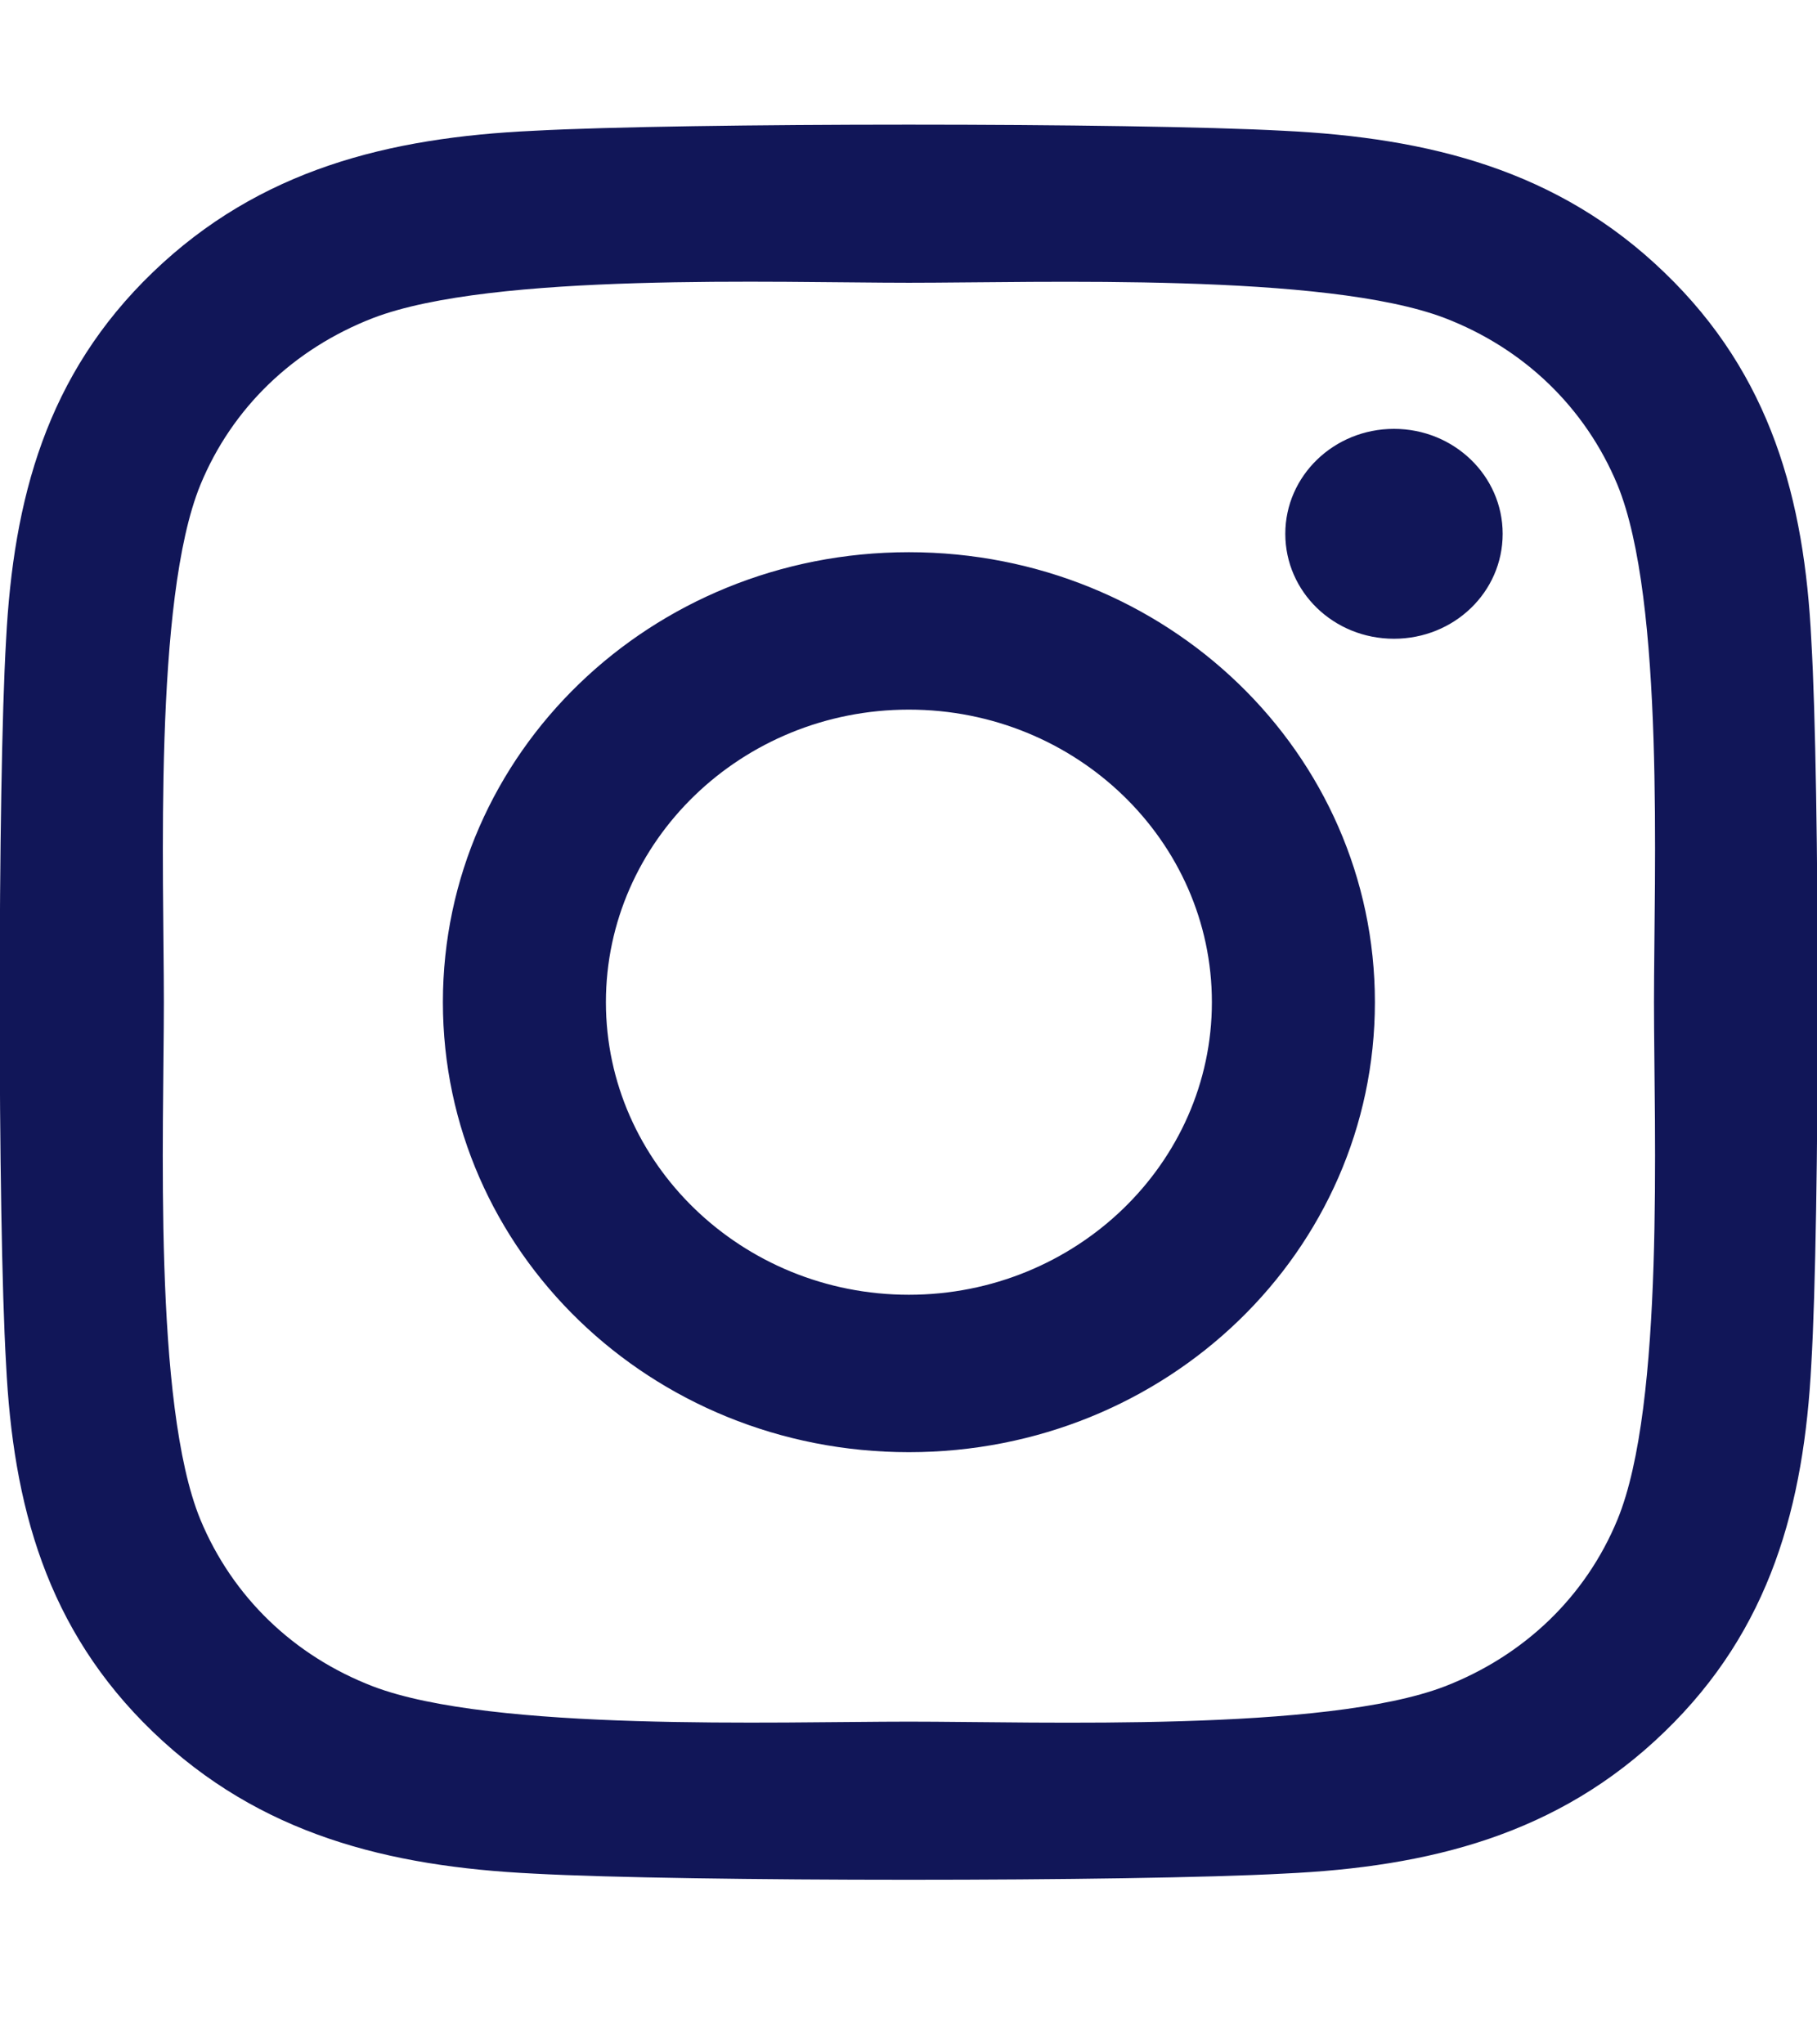 <svg width="32" height="36" viewBox="0 0 32 36" fill="none" xmlns="http://www.w3.org/2000/svg">
<g clip-path="url(#clip0_122_74)">
<path d="M16.007 9.724C11.464 9.724 7.8 13.262 7.8 17.648C7.8 22.035 11.464 25.572 16.007 25.572C20.55 25.572 24.214 22.035 24.214 17.648C24.214 13.262 20.55 9.724 16.007 9.724ZM16.007 22.8C13.071 22.8 10.671 20.49 10.671 17.648C10.671 14.807 13.064 12.496 16.007 12.496C18.95 12.496 21.343 14.807 21.343 17.648C21.343 20.49 18.943 22.8 16.007 22.8ZM26.464 9.4C26.464 10.428 25.607 11.248 24.55 11.248C23.486 11.248 22.636 10.421 22.636 9.4C22.636 8.379 23.493 7.552 24.55 7.552C25.607 7.552 26.464 8.379 26.464 9.4ZM31.9 11.276C31.779 8.8 31.193 6.607 29.314 4.8C27.443 2.993 25.171 2.428 22.607 2.303C19.964 2.159 12.043 2.159 9.4 2.303C6.843 2.421 4.571 2.986 2.693 4.793C0.814 6.6 0.236 8.793 0.107 11.269C-0.043 13.821 -0.043 21.469 0.107 24.021C0.229 26.497 0.814 28.69 2.693 30.497C4.571 32.303 6.836 32.869 9.4 32.993C12.043 33.138 19.964 33.138 22.607 32.993C25.171 32.876 27.443 32.31 29.314 30.497C31.186 28.69 31.771 26.497 31.9 24.021C32.05 21.469 32.05 13.828 31.9 11.276ZM28.486 26.759C27.929 28.11 26.85 29.152 25.443 29.697C23.336 30.503 18.336 30.317 16.007 30.317C13.679 30.317 8.671 30.497 6.571 29.697C5.171 29.159 4.093 28.117 3.529 26.759C2.693 24.724 2.886 19.896 2.886 17.648C2.886 15.4 2.7 10.566 3.529 8.538C4.086 7.186 5.164 6.145 6.571 5.6C8.679 4.793 13.679 4.979 16.007 4.979C18.336 4.979 23.343 4.8 25.443 5.6C26.843 6.138 27.921 7.179 28.486 8.538C29.321 10.572 29.129 15.4 29.129 17.648C29.129 19.896 29.321 24.731 28.486 26.759Z" fill="#111658"/>
</g>
<defs>
<clipPath id="clip0_122_74">
<rect width="32" height="35.31" fill="white"/>
</clipPath>
</defs>
</svg>
